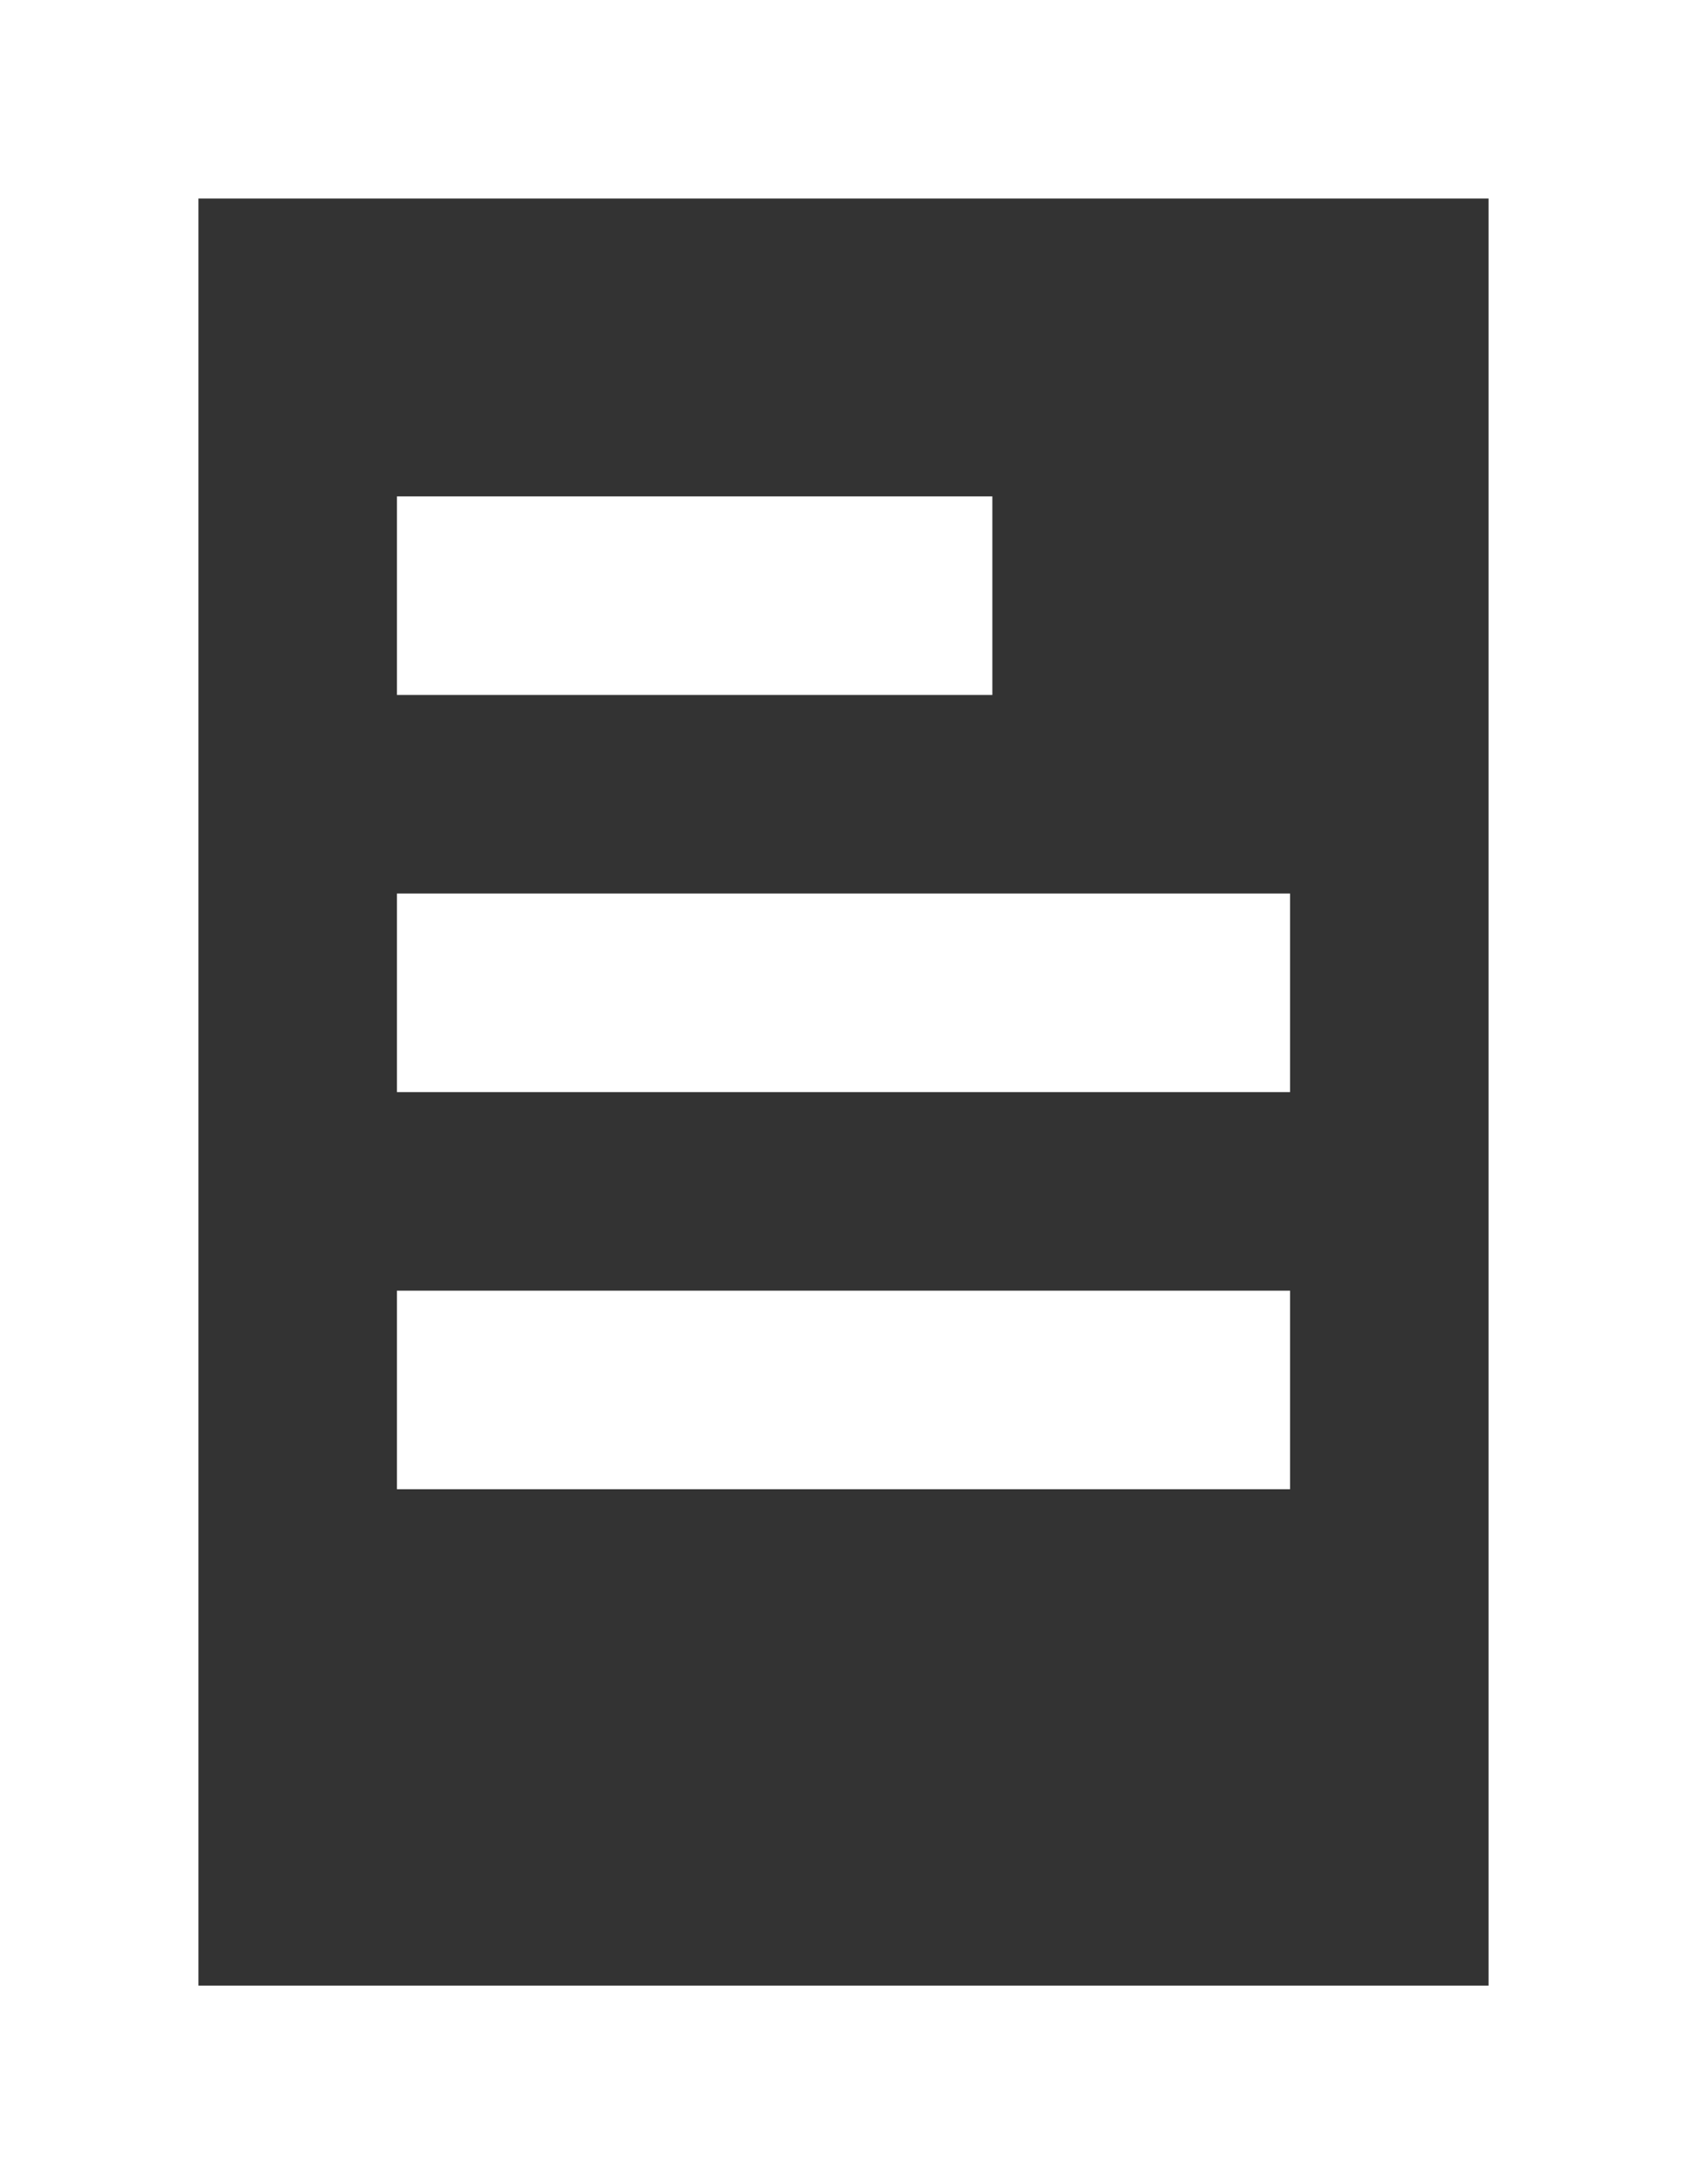 <svg id="Layer_1" data-name="Layer 1" xmlns="http://www.w3.org/2000/svg" width="17" height="22" viewBox="0 0 17 22">
  <rect x="0" y="0" width="17" height="22" fill="#333333" stroke="none"/>
  <defs>
    <style>
      .cls-1 {
        fill: #fff;
      }
    </style>
  </defs>
  <g>
    <path class="cls-1" d="M17,0H0V22H17ZM15,20H2V2H15Z"/>
    <rect class="cls-1" x="4" y="9" width="9" height="2"/>
    <rect class="cls-1" x="4" y="13" width="9" height="2"/>
    <rect class="cls-1" x="4" y="5" width="6" height="2"/>
  </g>
</svg>
